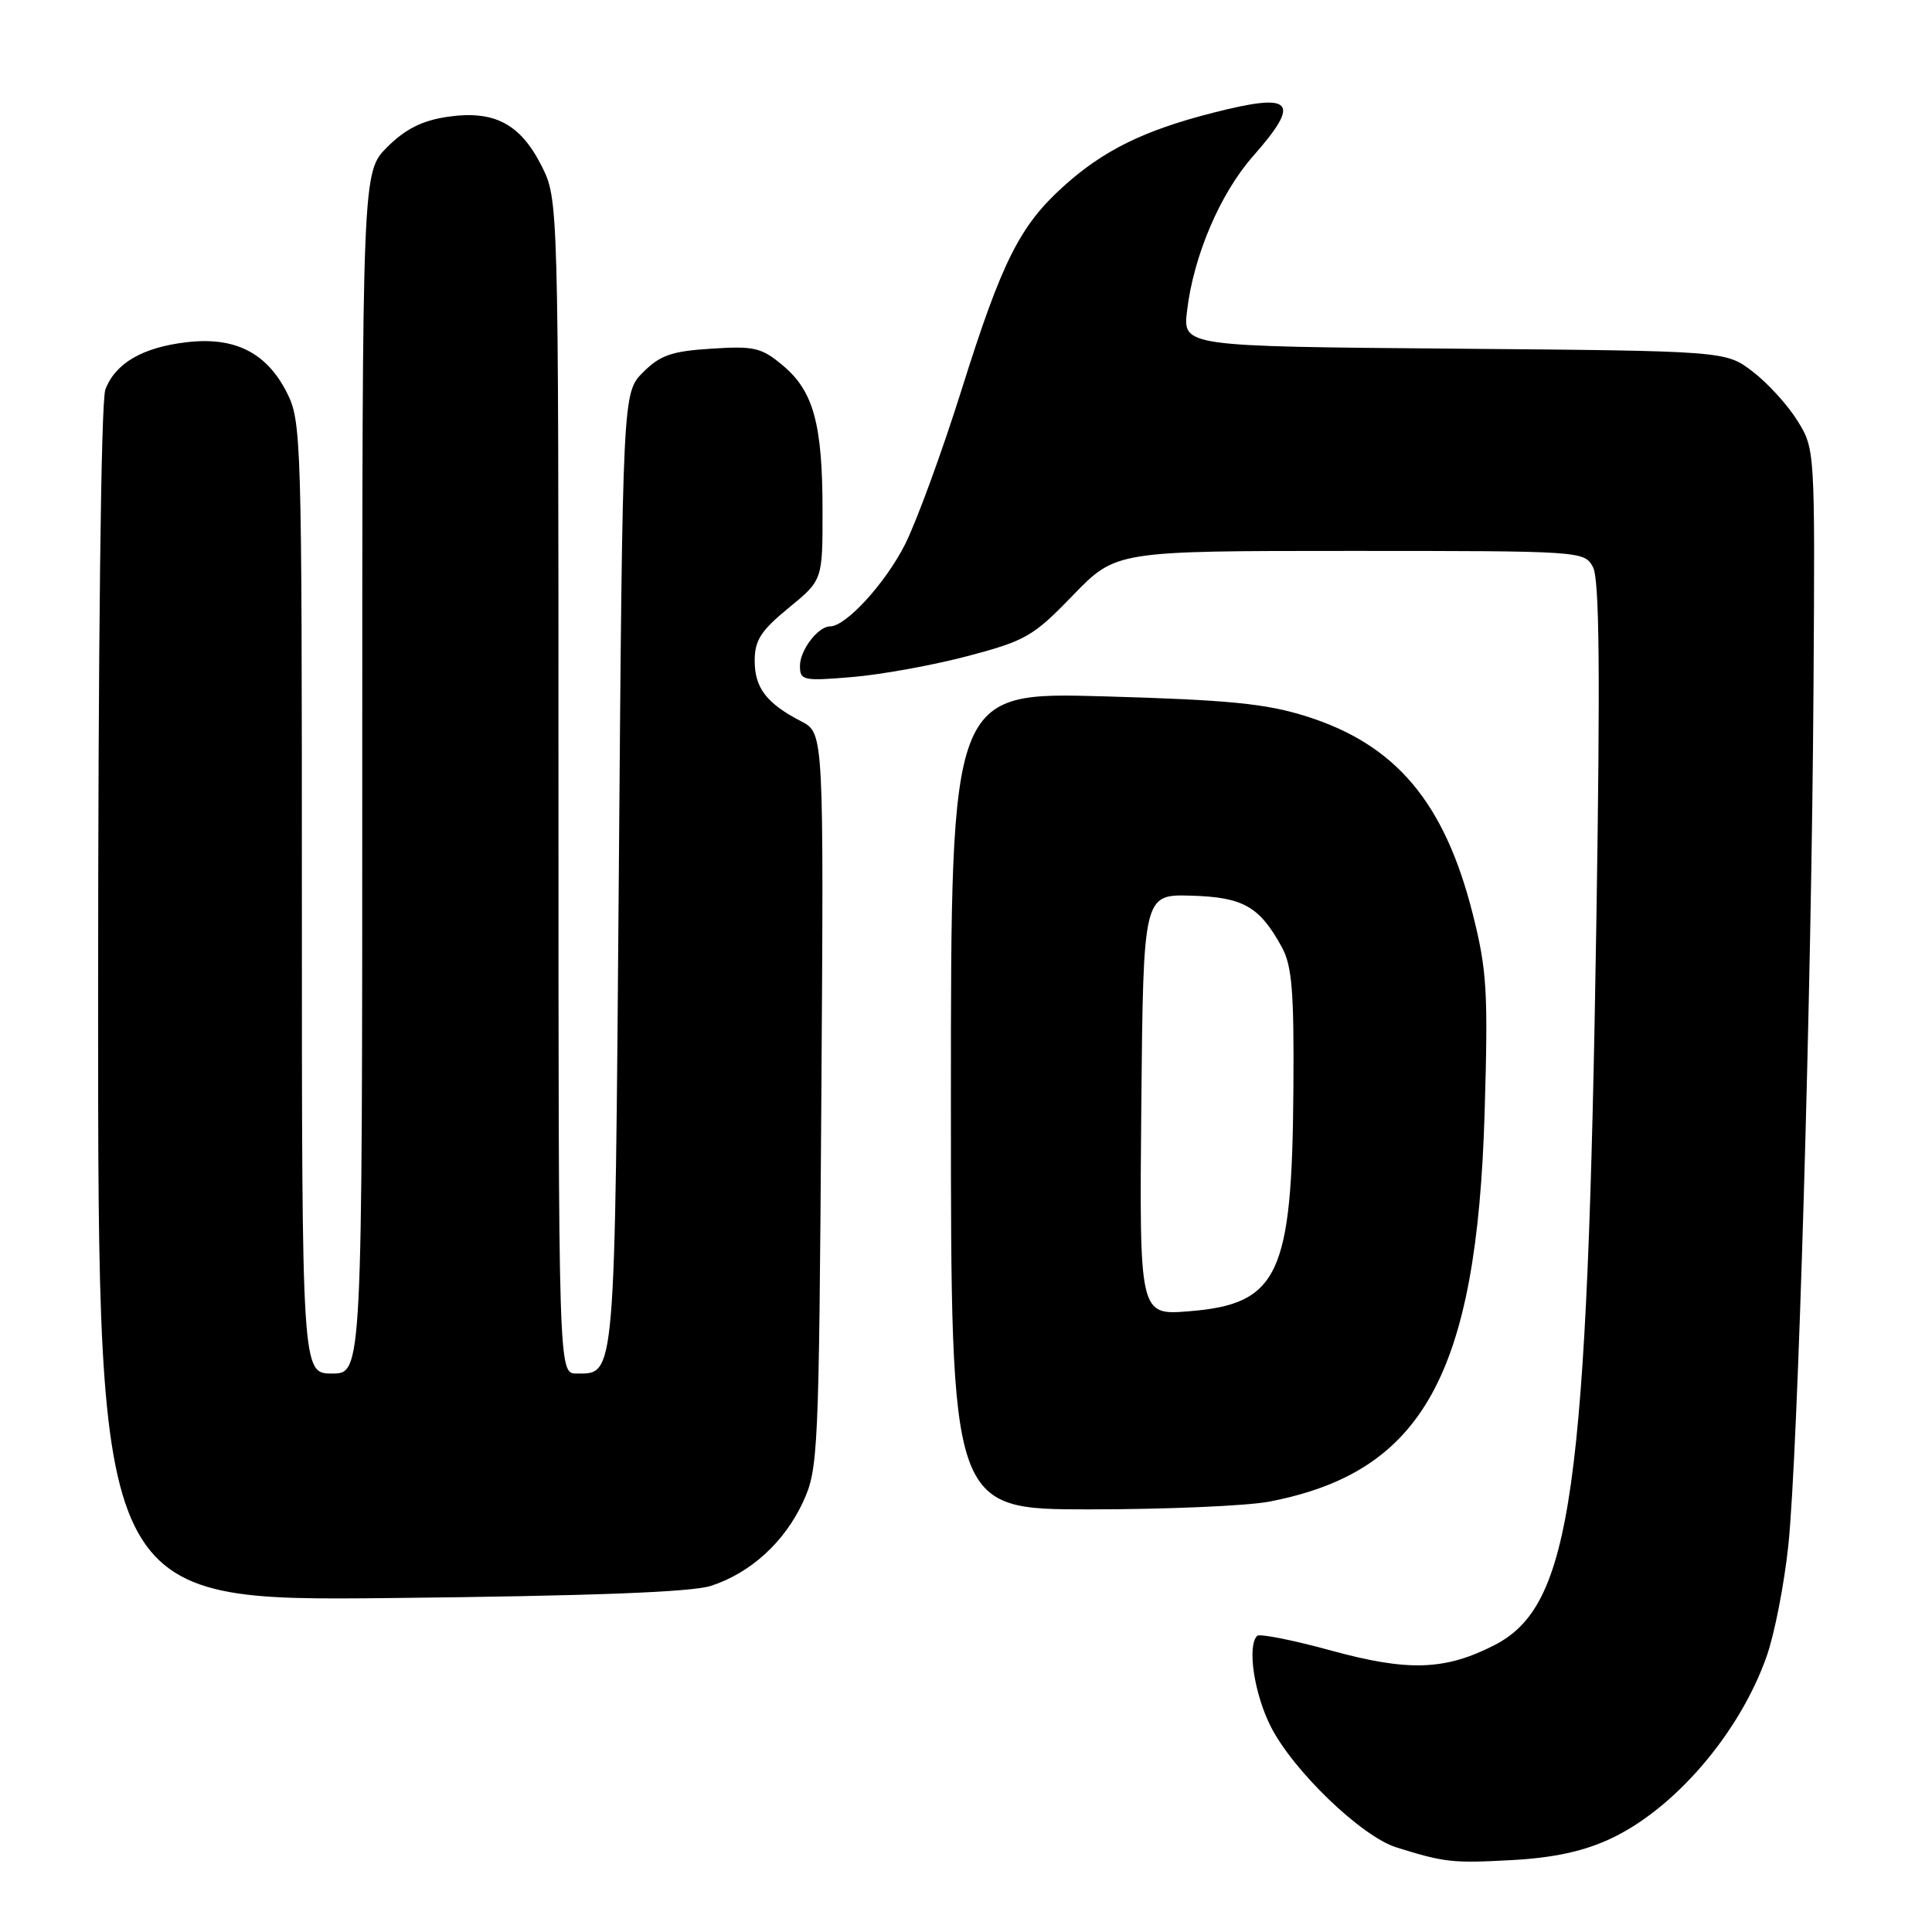 <?xml version="1.0" encoding="UTF-8" standalone="no"?>
<!DOCTYPE svg PUBLIC "-//W3C//DTD SVG 1.1//EN" "http://www.w3.org/Graphics/SVG/1.1/DTD/svg11.dtd" >
<svg xmlns="http://www.w3.org/2000/svg" xmlns:xlink="http://www.w3.org/1999/xlink" version="1.1" viewBox="0 0 256 256">
 <g >
 <path fill="currentColor"
d=" M 213.36 243.66 C 221.89 239.70 230.52 229.63 234.09 219.47 C 235.13 216.52 236.42 209.92 236.96 204.80 C 238.24 192.66 240.05 130.94 240.30 91.00 C 240.50 59.53 240.50 59.50 238.16 55.73 C 236.87 53.65 234.20 50.73 232.23 49.23 C 228.66 46.50 228.66 46.50 192.70 46.20 C 156.73 45.90 156.73 45.90 157.29 41.19 C 158.15 33.90 161.67 25.65 166.03 20.70 C 172.48 13.38 171.40 12.21 160.70 14.95 C 151.54 17.29 146.19 19.93 140.90 24.71 C 135.12 29.93 132.76 34.64 127.46 51.50 C 124.87 59.75 121.48 69.03 119.93 72.12 C 117.35 77.24 112.10 83.00 109.99 83.00 C 108.40 83.00 106.00 86.14 106.00 88.22 C 106.00 90.17 106.40 90.26 112.95 89.71 C 116.77 89.39 123.64 88.14 128.20 86.94 C 135.91 84.90 136.91 84.33 142.18 78.87 C 147.87 73.00 147.87 73.00 178.90 73.00 C 209.63 73.00 209.94 73.02 211.08 75.15 C 211.93 76.74 212.05 89.00 211.53 121.90 C 210.34 198.03 208.26 212.77 197.98 218.01 C 191.44 221.35 186.56 221.50 176.32 218.69 C 171.28 217.31 166.89 216.44 166.58 216.76 C 165.23 218.11 166.18 224.42 168.39 228.79 C 171.36 234.64 180.40 243.34 185.03 244.79 C 191.43 246.79 192.47 246.90 200.36 246.47 C 205.84 246.17 209.78 245.32 213.36 243.66 Z  M 94.22 210.13 C 99.45 208.43 103.95 204.33 106.40 199.03 C 108.42 194.66 108.51 192.75 108.83 145.82 C 109.16 97.14 109.16 97.14 106.18 95.59 C 101.58 93.21 100.00 91.16 100.00 87.55 C 100.00 84.84 100.82 83.57 104.50 80.55 C 109.00 76.87 109.00 76.87 108.99 67.68 C 108.99 56.21 107.80 51.85 103.77 48.46 C 100.91 46.06 99.98 45.83 94.27 46.20 C 89.02 46.53 87.48 47.06 85.22 49.32 C 82.50 52.04 82.50 52.04 82.00 115.37 C 81.46 183.41 81.58 182.00 76.38 182.00 C 74.00 182.00 74.00 182.00 74.00 104.21 C 74.00 26.42 74.00 26.42 71.75 21.96 C 68.92 16.36 65.44 14.56 59.22 15.49 C 55.91 15.99 53.69 17.11 51.31 19.49 C 48.00 22.80 48.00 22.80 48.00 102.40 C 48.00 182.00 48.00 182.00 44.00 182.00 C 40.00 182.00 40.00 182.00 40.00 118.96 C 40.00 57.79 39.94 55.80 37.99 51.98 C 35.29 46.69 31.08 44.59 24.69 45.35 C 18.87 46.04 15.28 48.13 13.96 51.62 C 13.38 53.14 13.00 85.35 13.00 133.14 C 13.00 212.15 13.00 212.15 51.75 211.75 C 78.36 211.47 91.67 210.97 94.22 210.13 Z  M 168.08 198.99 C 188.50 195.11 195.68 182.19 196.72 147.47 C 197.20 131.32 197.03 128.57 195.14 121.08 C 191.40 106.29 184.94 98.63 173.04 94.90 C 167.71 93.22 162.76 92.74 146.25 92.27 C 126.00 91.70 126.00 91.70 126.00 145.85 C 126.00 200.00 126.00 200.00 144.36 200.00 C 154.46 200.00 165.14 199.54 168.08 198.99 Z  M 151.23 146.39 C 151.50 118.50 151.50 118.50 157.84 118.68 C 164.73 118.88 166.89 120.10 169.85 125.50 C 171.20 127.96 171.48 131.37 171.38 144.50 C 171.20 168.97 169.40 172.80 157.55 173.75 C 150.97 174.28 150.97 174.28 151.23 146.39 Z "/>
</g>
</svg>